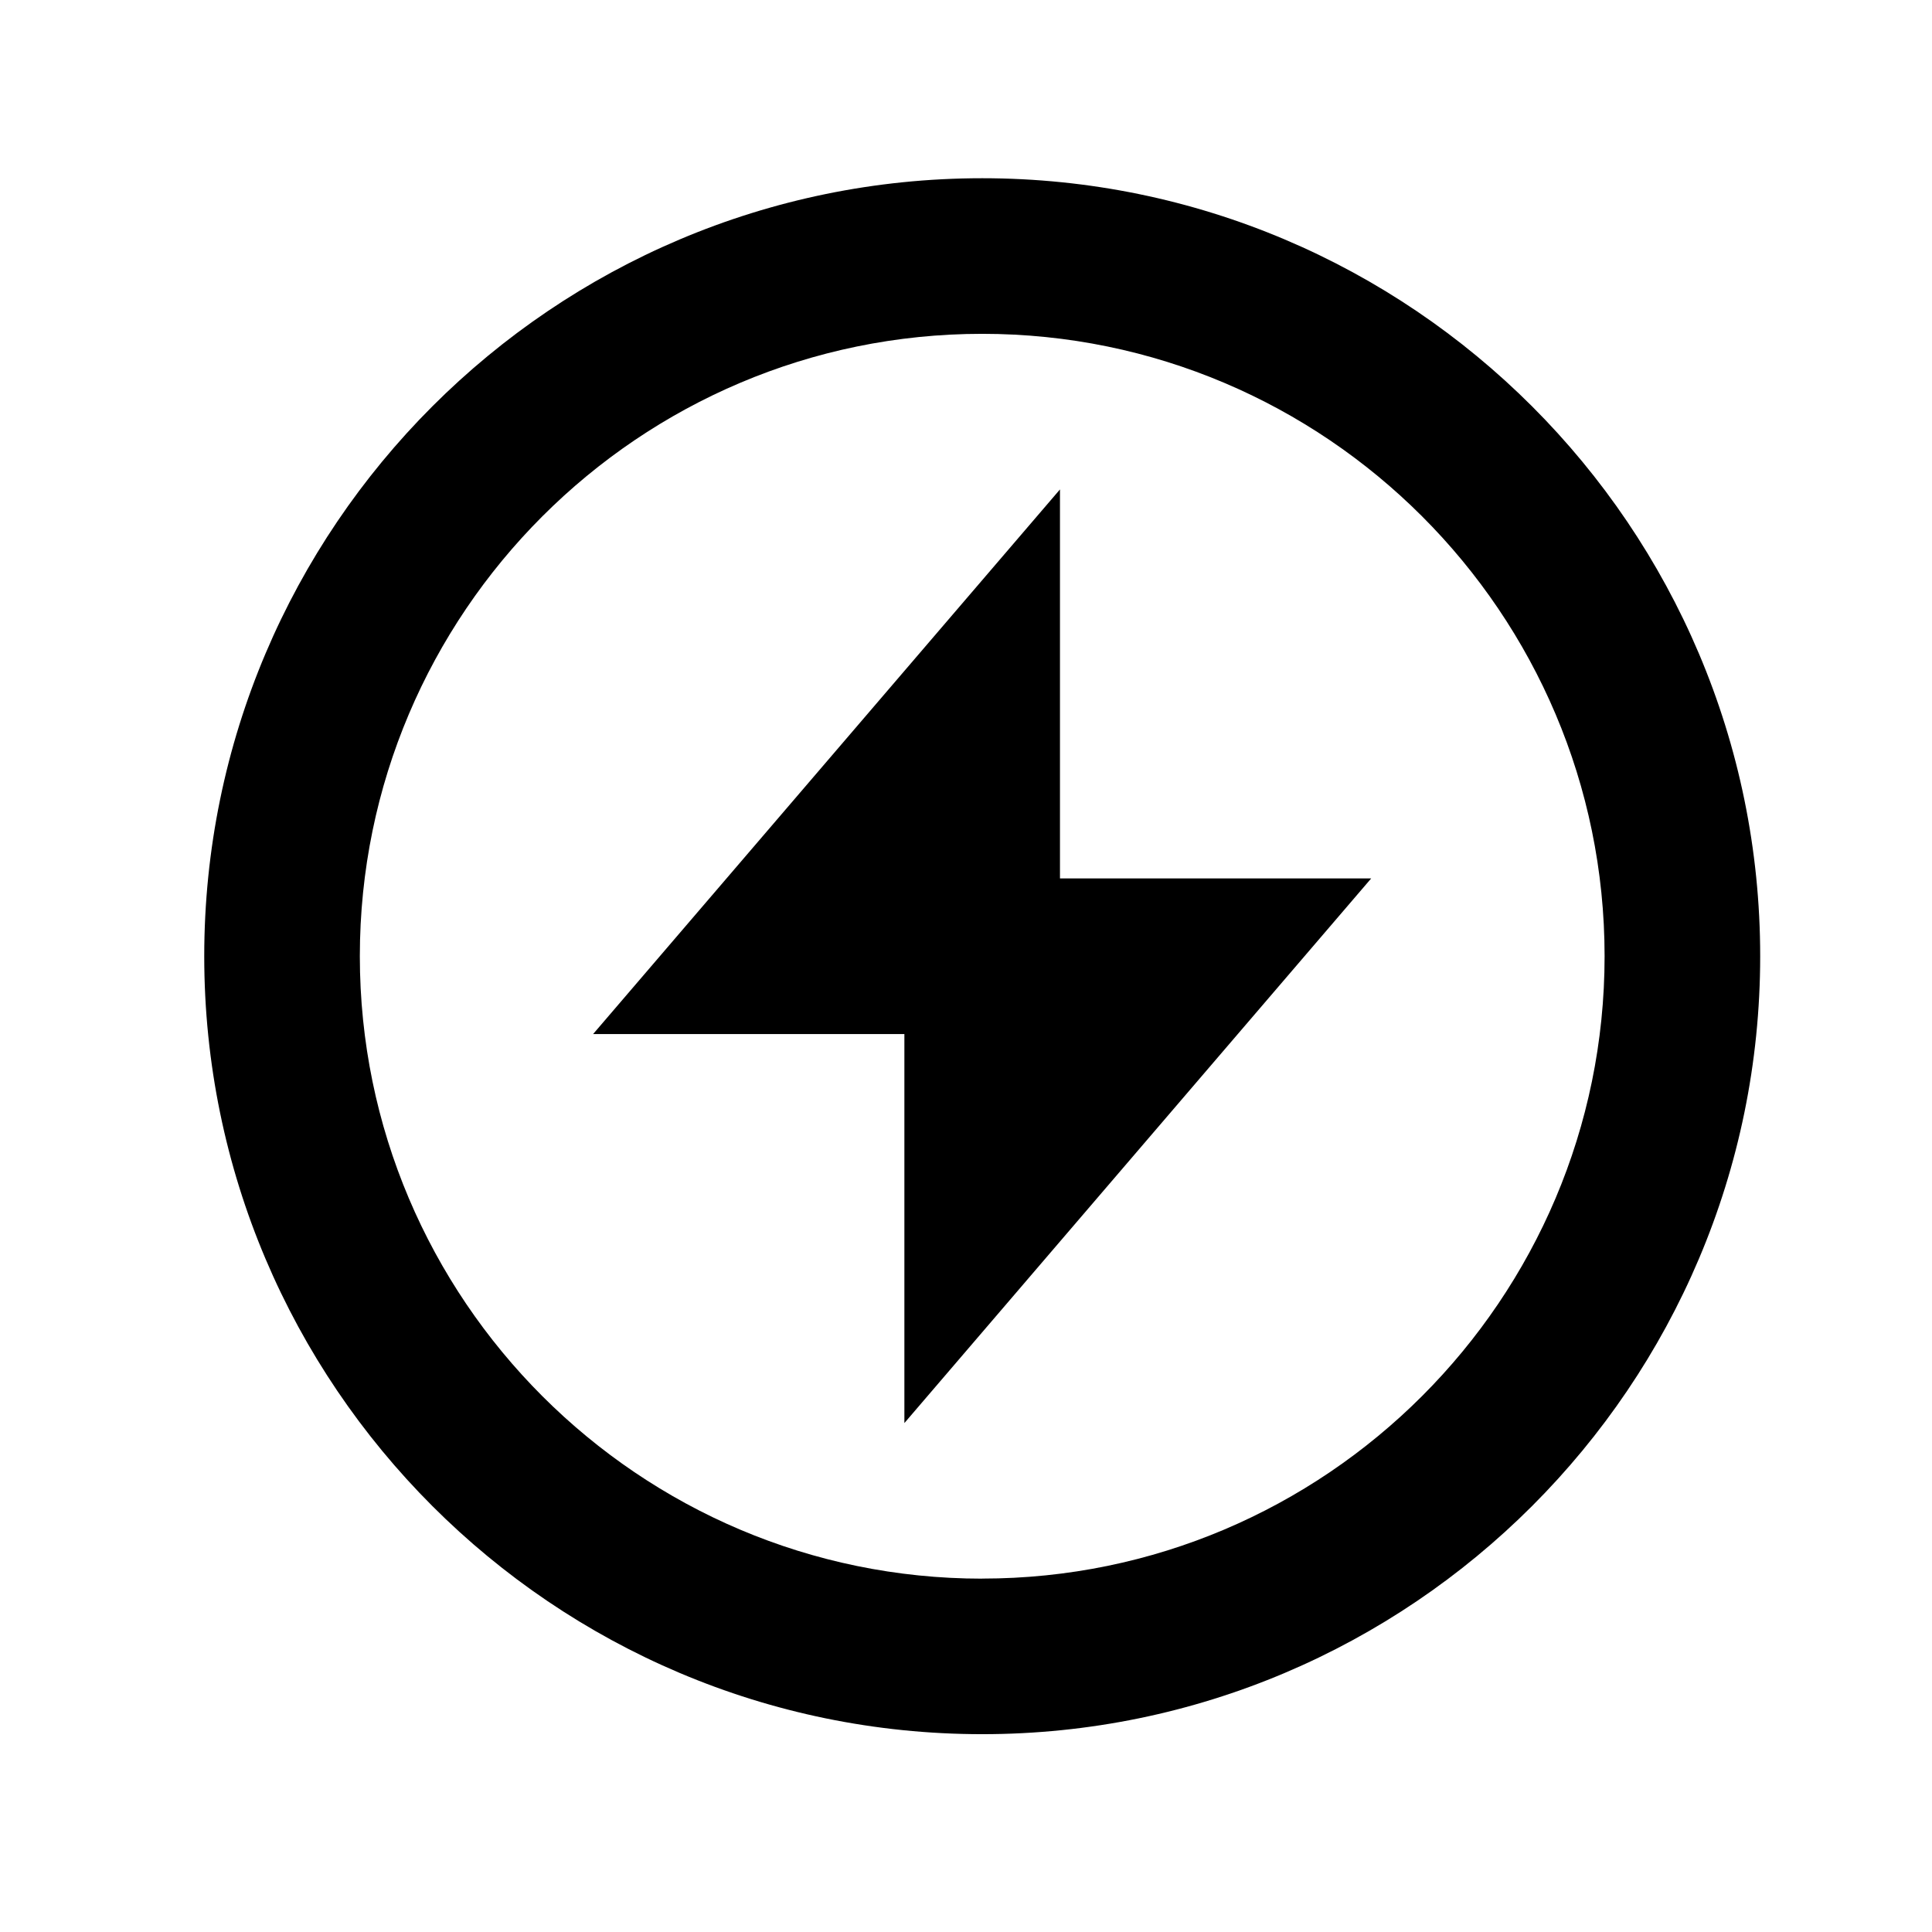 <svg width="28" height="28" viewBox="0 0 28 28" fill="none" xmlns="http://www.w3.org/2000/svg"><path d="M14.235 2.583c-6.217 0 -11.275 5.058 -11.275 11.275s5.058 11.275 11.275 11.275 11.275 -5.058 11.275 -11.275 -5.058 -11.275 -11.275 -11.275m0 20.296c-4.974 0 -9.02 -4.047 -9.02 -9.021 0 -4.973 4.047 -9.02 9.02 -9.02s9.02 4.047 9.02 9.02 -4.047 9.02 -9.021 9.02" fill="currentColor"/><path d="m15.362 7.093 -6.766 7.893h4.511v5.638l6.765 -7.893h-4.51z" fill="currentColor"/></svg>